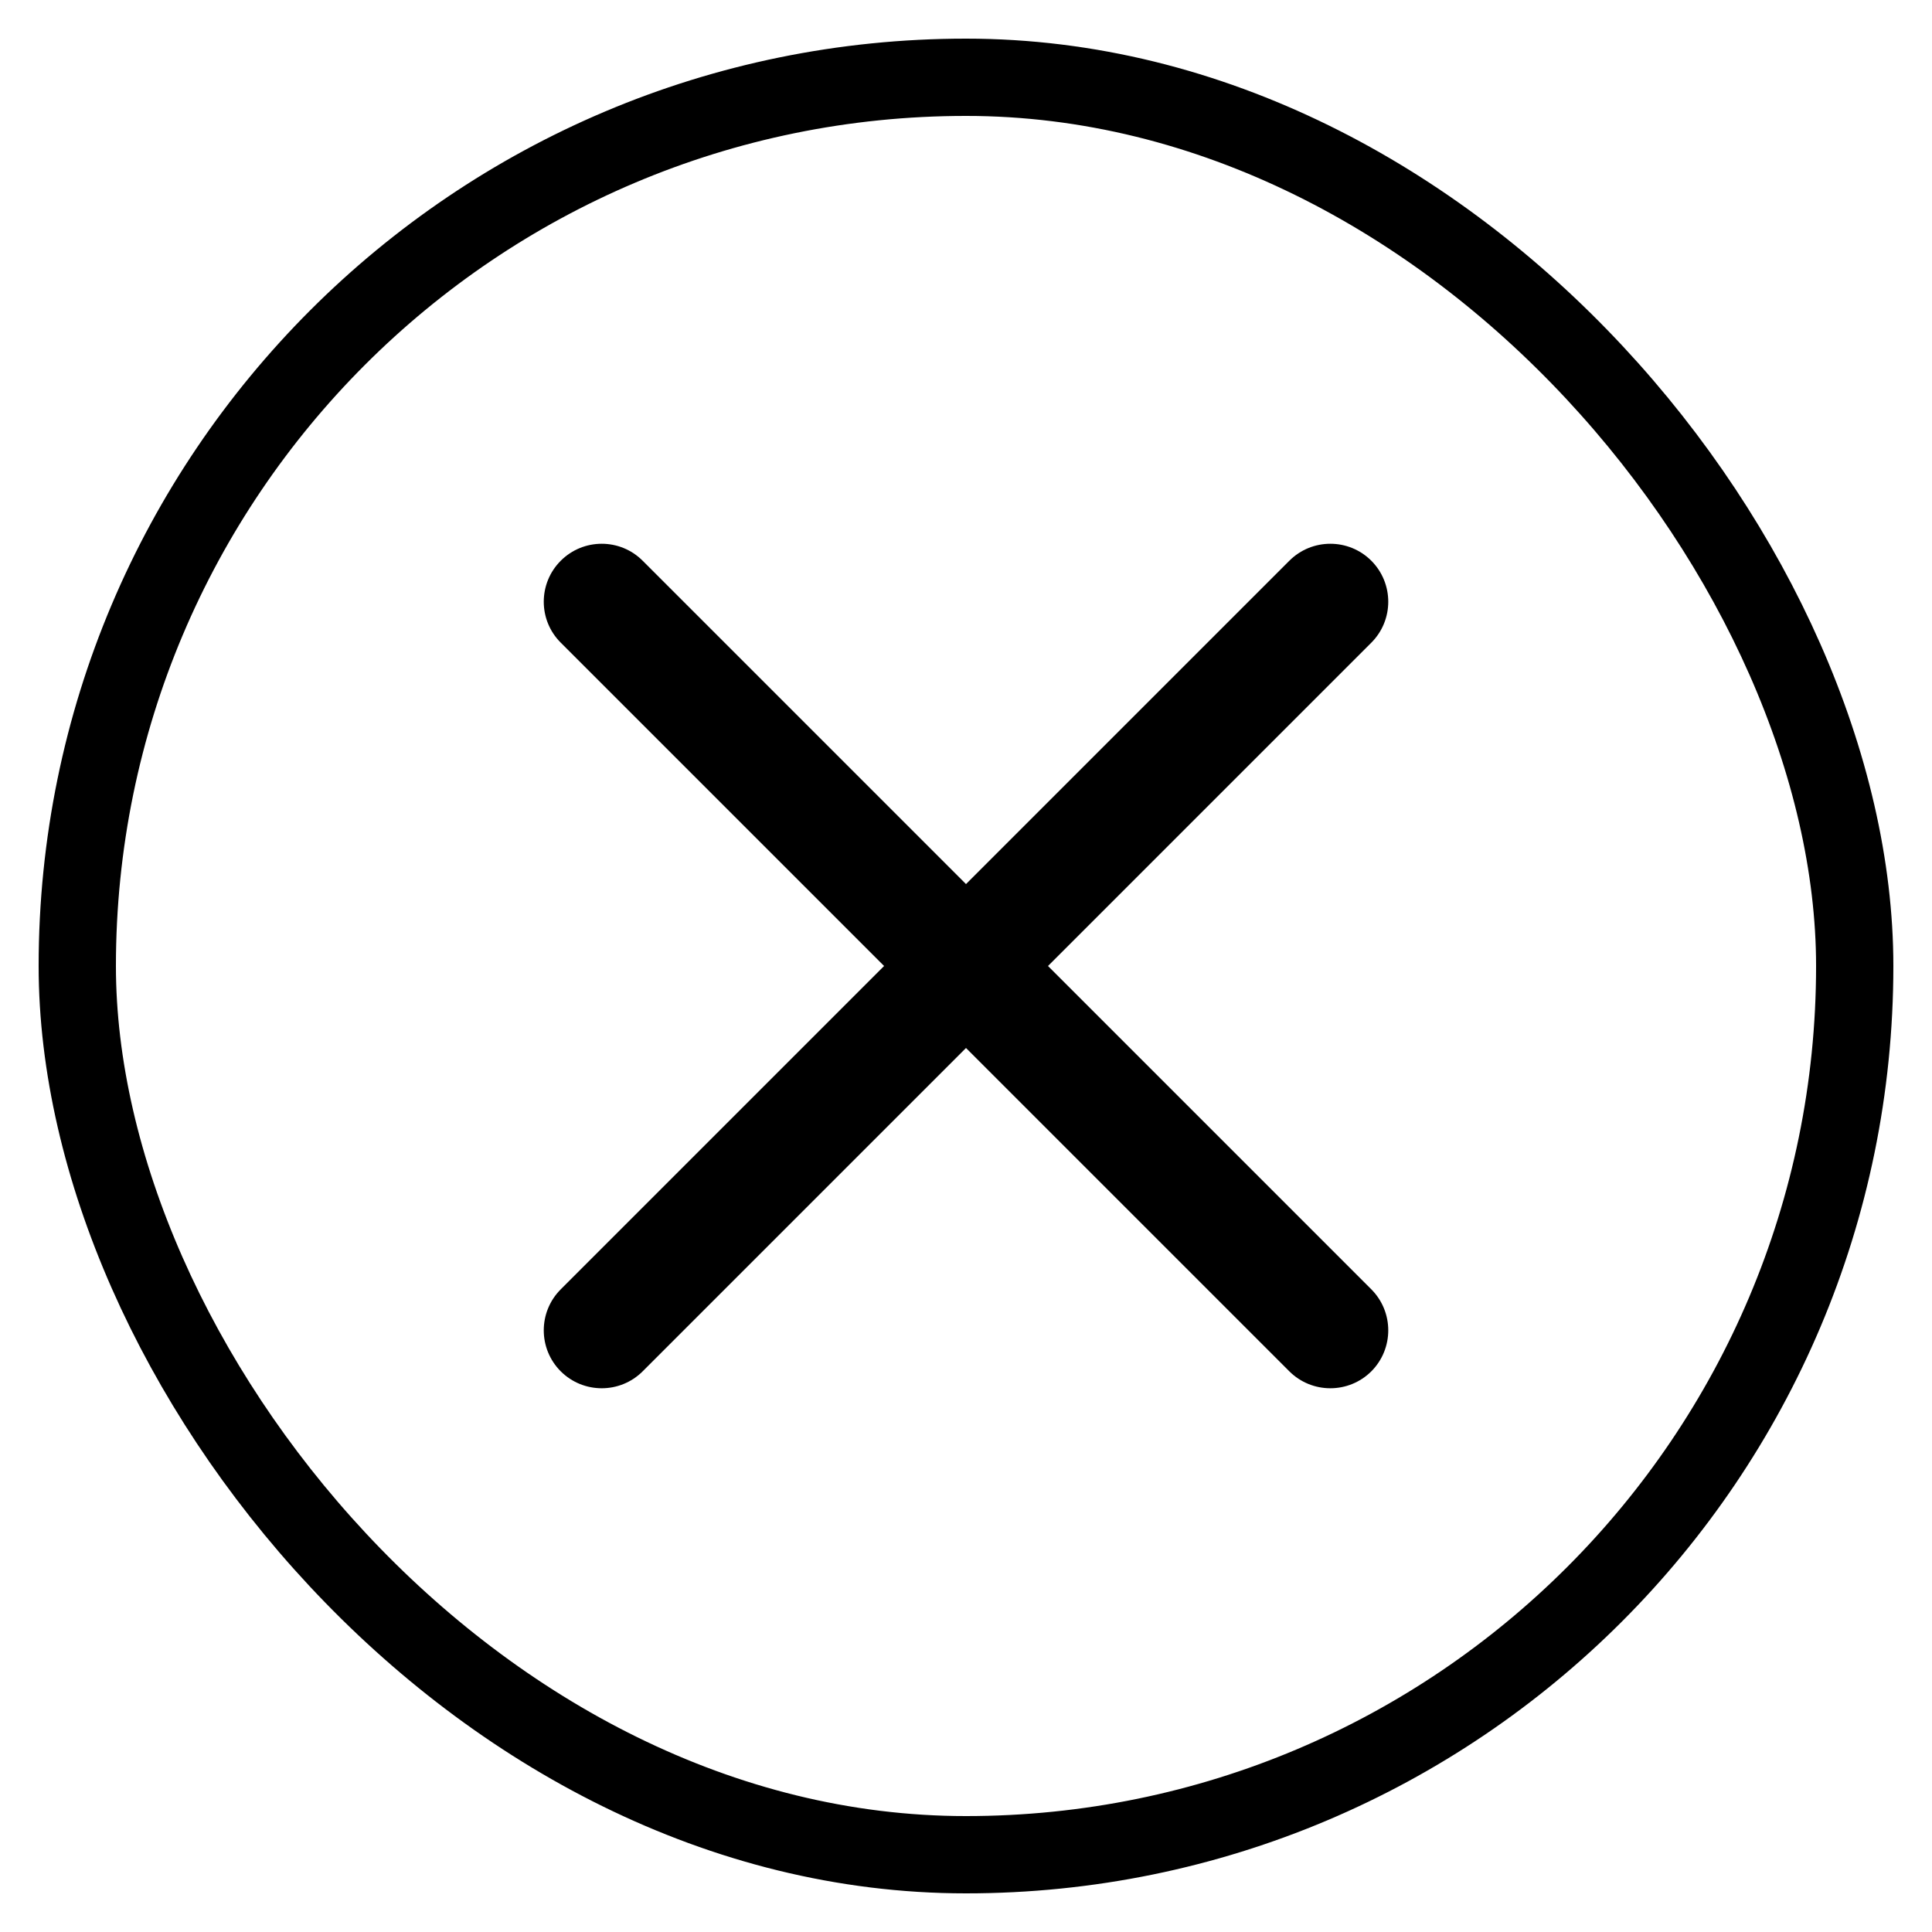 <svg width="25" height="25" viewBox="0 0 25 25" fill="none" xmlns="http://www.w3.org/2000/svg">
<path fill-rule="evenodd" clip-rule="evenodd" d="M8.316 7.256C8.024 6.963 7.549 6.963 7.256 7.256C6.963 7.549 6.963 8.024 7.256 8.316L11.44 12.5L7.256 16.684C6.963 16.977 6.963 17.452 7.256 17.745C7.549 18.037 8.024 18.037 8.316 17.745L12.5 13.561L16.684 17.745C16.977 18.037 17.452 18.037 17.745 17.745C18.037 17.452 18.037 16.977 17.745 16.684L13.561 12.5L17.745 8.316C18.037 8.024 18.037 7.549 17.745 7.256C17.452 6.963 16.977 6.963 16.684 7.256L12.5 11.44L8.316 7.256Z" fill="black"/>
<rect x="1" y="1" width="23" height="23" rx="11.5" stroke="black"/>
</svg>
